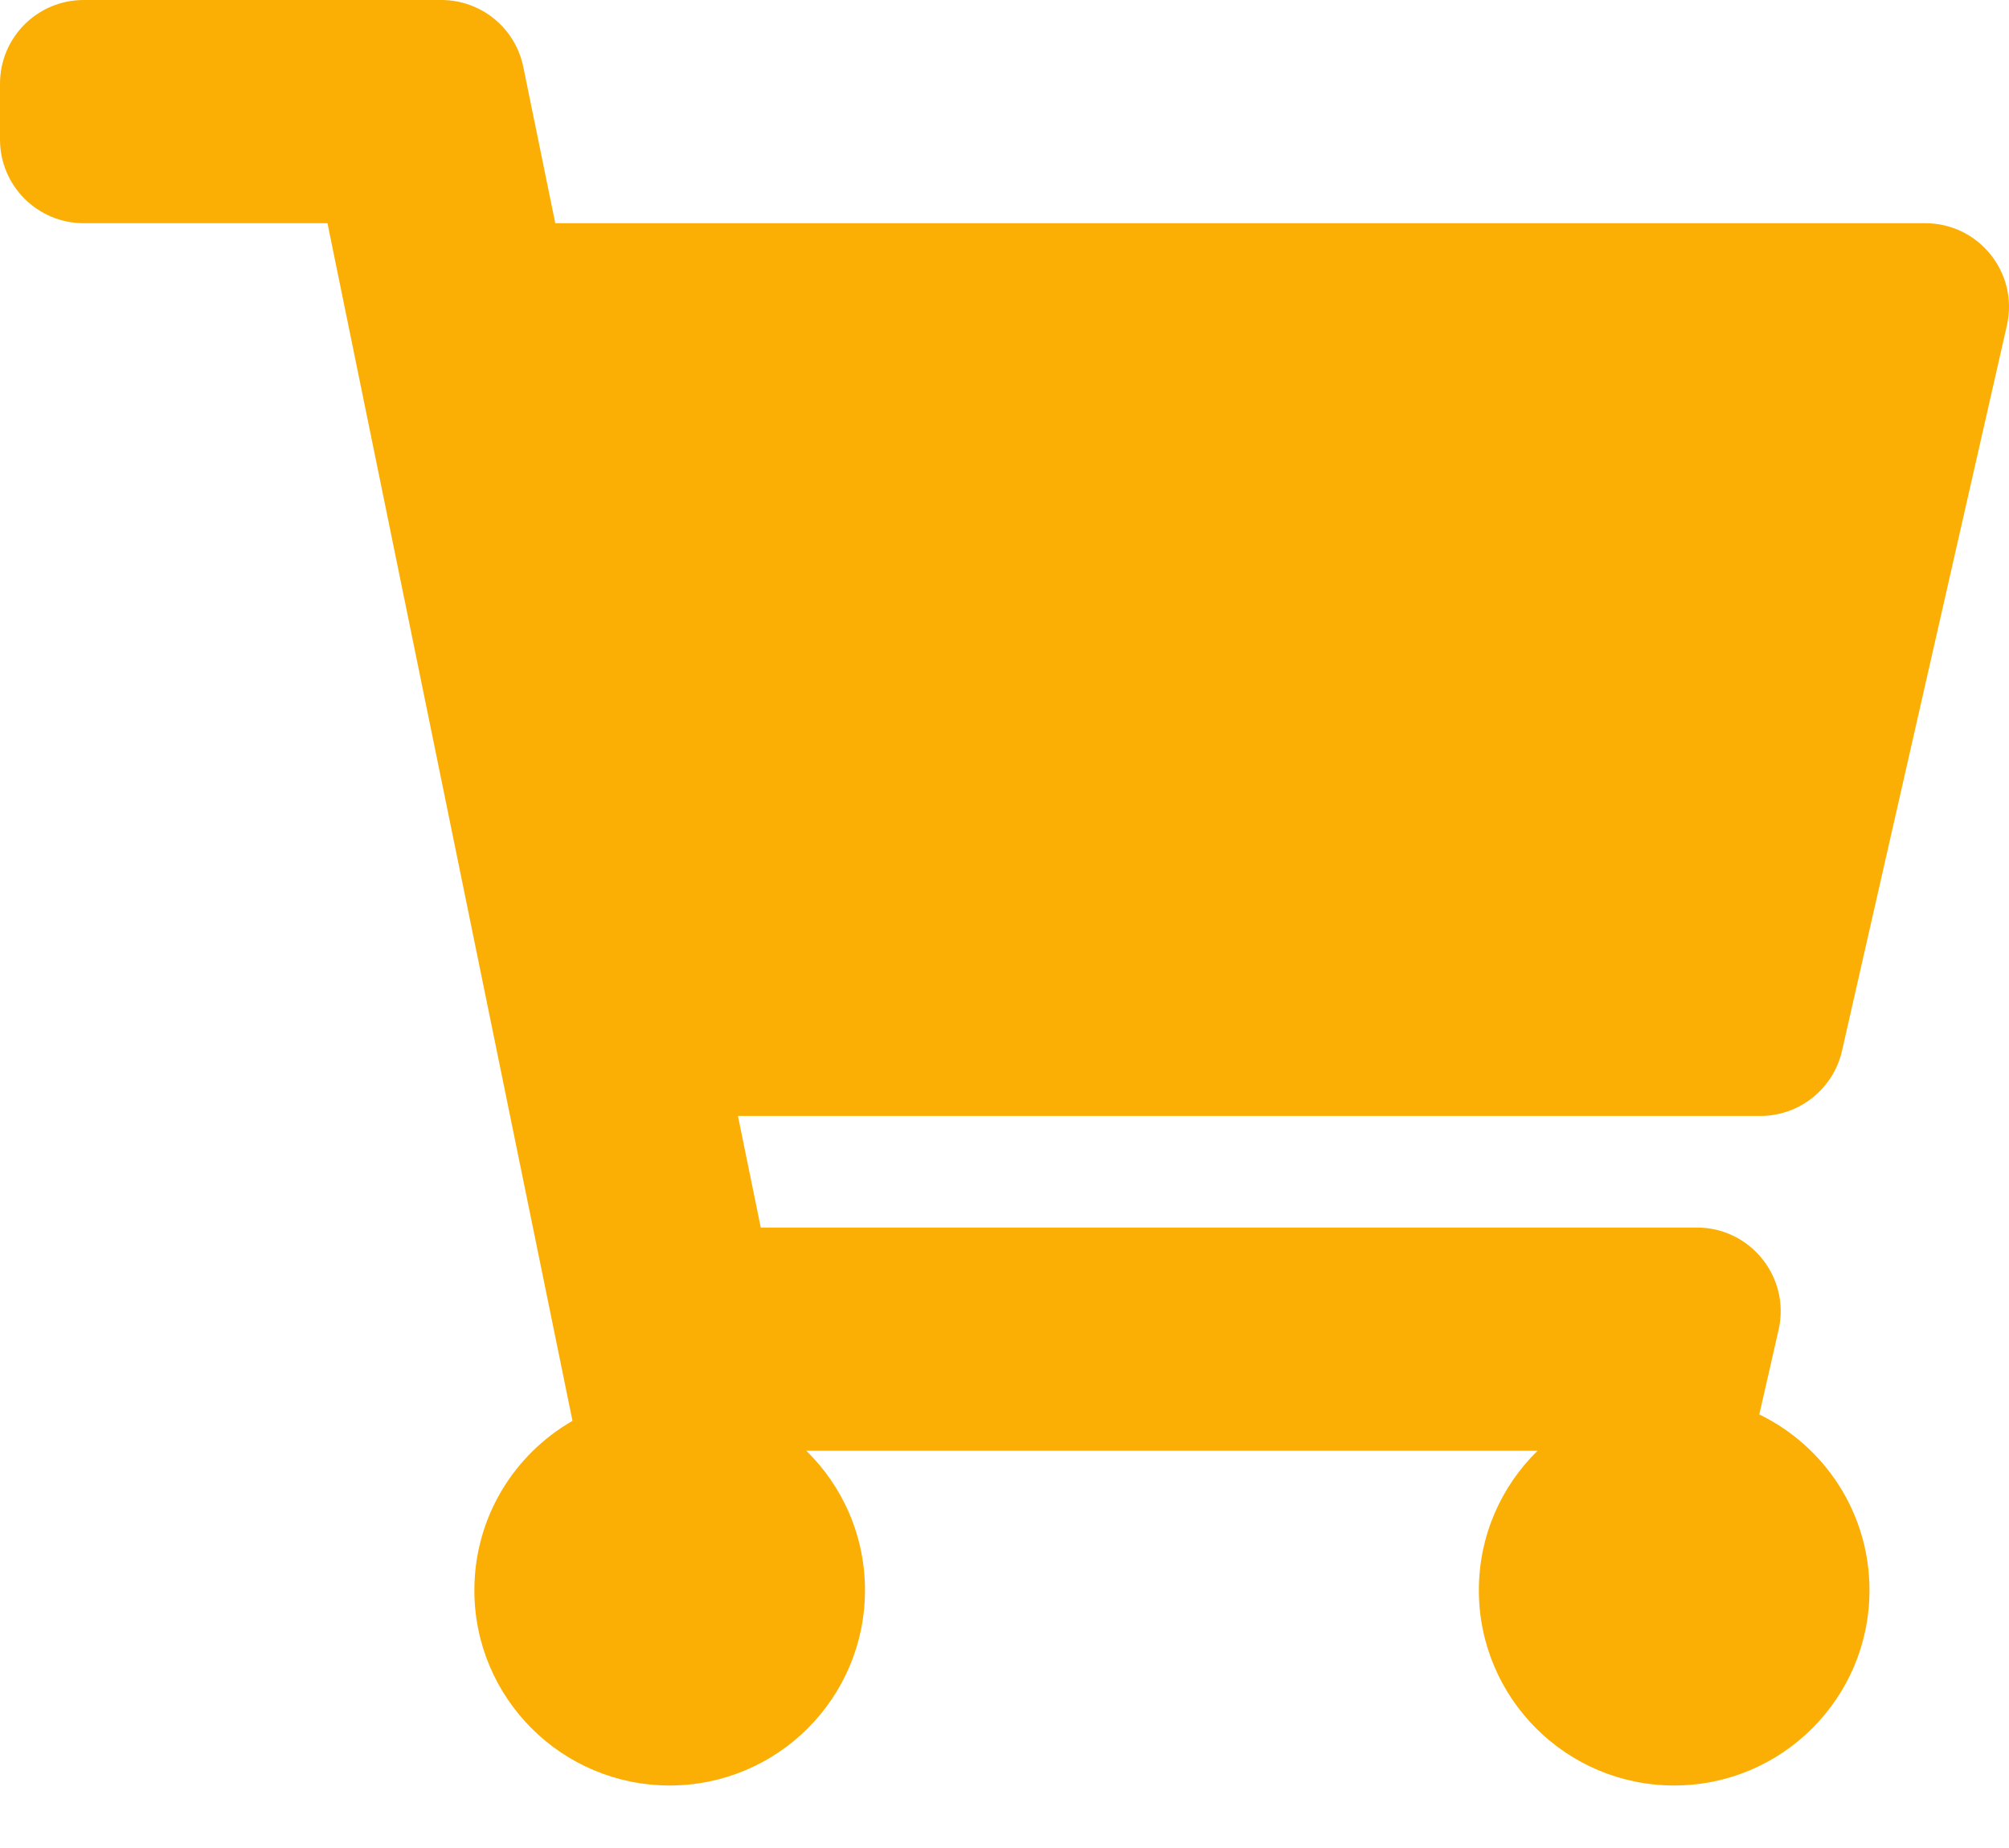 <svg width="25" height="23" viewBox="0 0 25 23" fill="none" xmlns="http://www.w3.org/2000/svg">
<path d="M22.922 13.078L24.974 4.05C25.122 3.398 24.626 2.778 23.958 2.778H6.91L6.512 0.833C6.413 0.348 5.987 0 5.492 0H1.042C0.466 0 0 0.466 0 1.042V1.736C0 2.311 0.466 2.778 1.042 2.778H4.075L7.124 17.684C6.394 18.103 5.903 18.89 5.903 19.792C5.903 21.134 6.991 22.222 8.333 22.222C9.676 22.222 10.764 21.134 10.764 19.792C10.764 19.111 10.484 18.497 10.034 18.056H19.133C18.683 18.497 18.403 19.111 18.403 19.792C18.403 21.134 19.491 22.222 20.833 22.222C22.176 22.222 23.264 21.134 23.264 19.792C23.264 18.829 22.704 17.998 21.893 17.604L22.133 16.55C22.281 15.899 21.785 15.278 21.117 15.278H9.467L9.183 13.889H21.906C22.392 13.889 22.814 13.552 22.922 13.078Z" fill="#FBAF05"/>
</svg>
